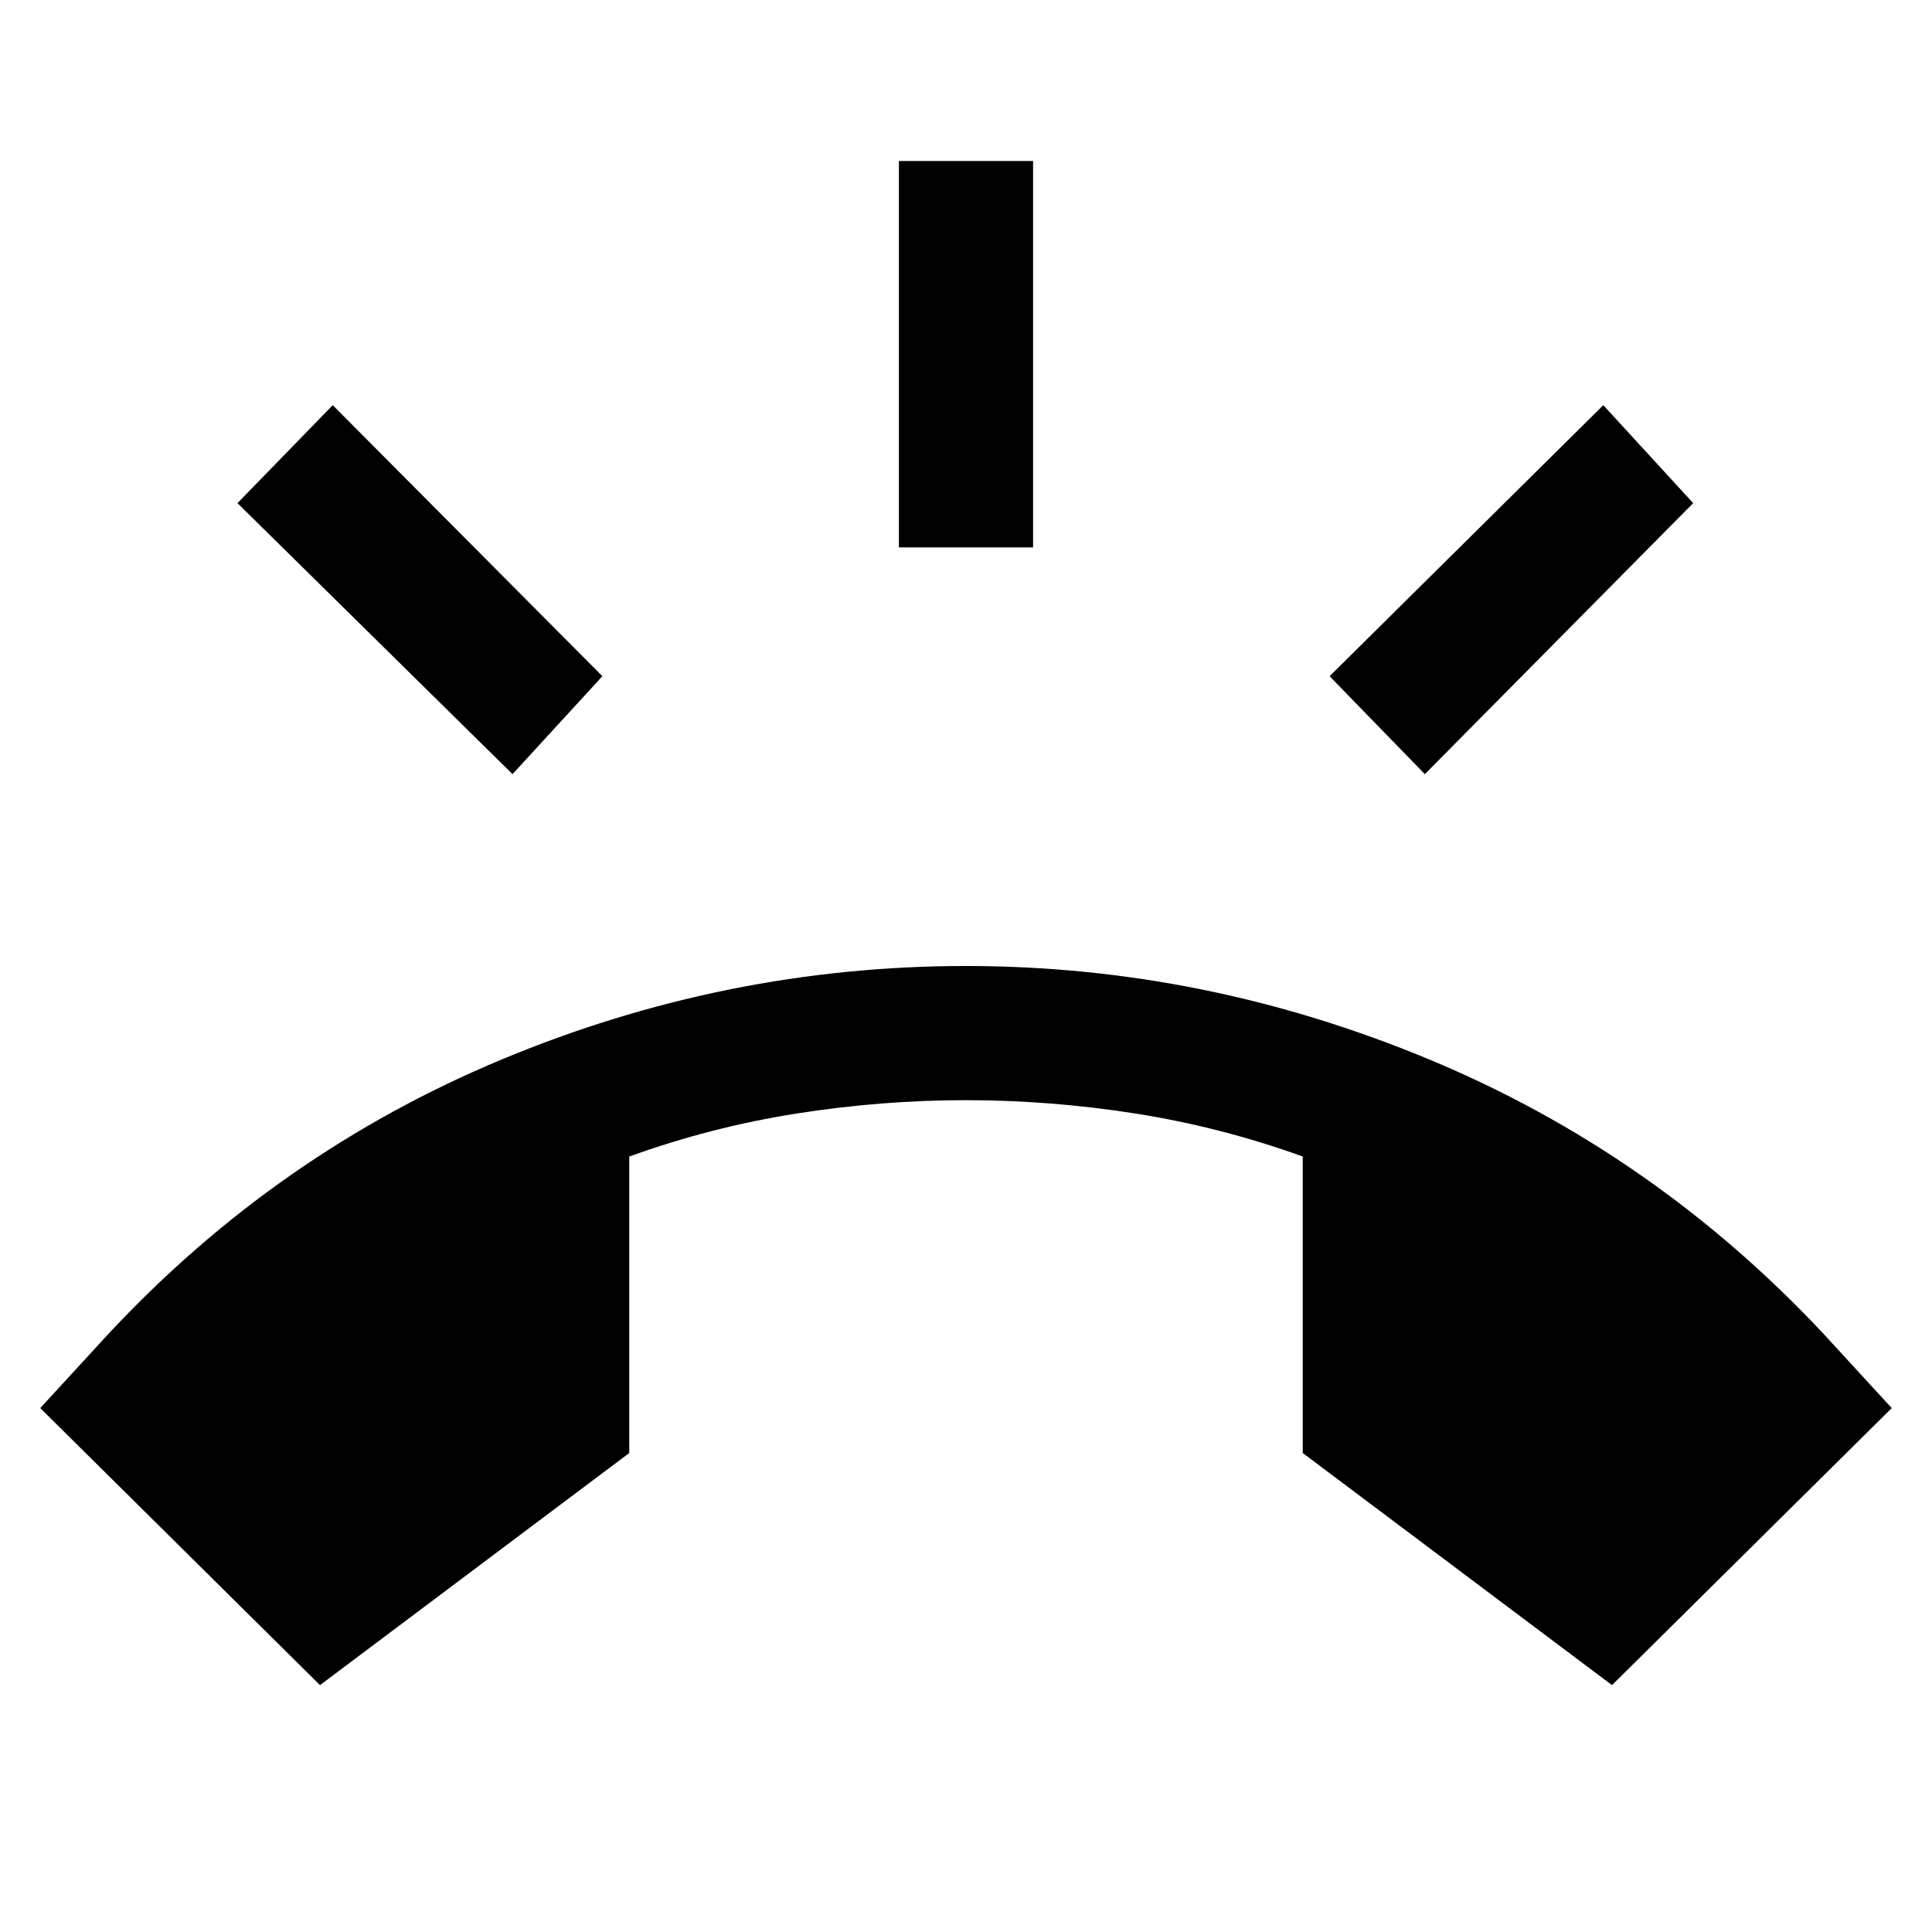 <svg xmlns="http://www.w3.org/2000/svg" height="40" viewBox="0 -960 960 960" width="40"><path d="M159-122.67 20-260.33l34-37Q137.67-387 249.17-433.5 360.67-480 480-480q118.67 0 230.33 46.5Q822-387 906-297.33l34 37-139 137.66L647.33-238v-147.33q-40.66-14.67-83-21.34-42.33-6.66-84.33-6.66t-84.33 6.66q-42.34 6.67-83 21.34V-238L159-122.67ZM446.67-688v-192h66.66v192h-66.66ZM708-575.33 660.67-624l136-134.67L841.33-710 708-575.33Zm-453.33 0L118-710l47.33-48.67 134 134.67-44.66 48.67Z"/></svg>